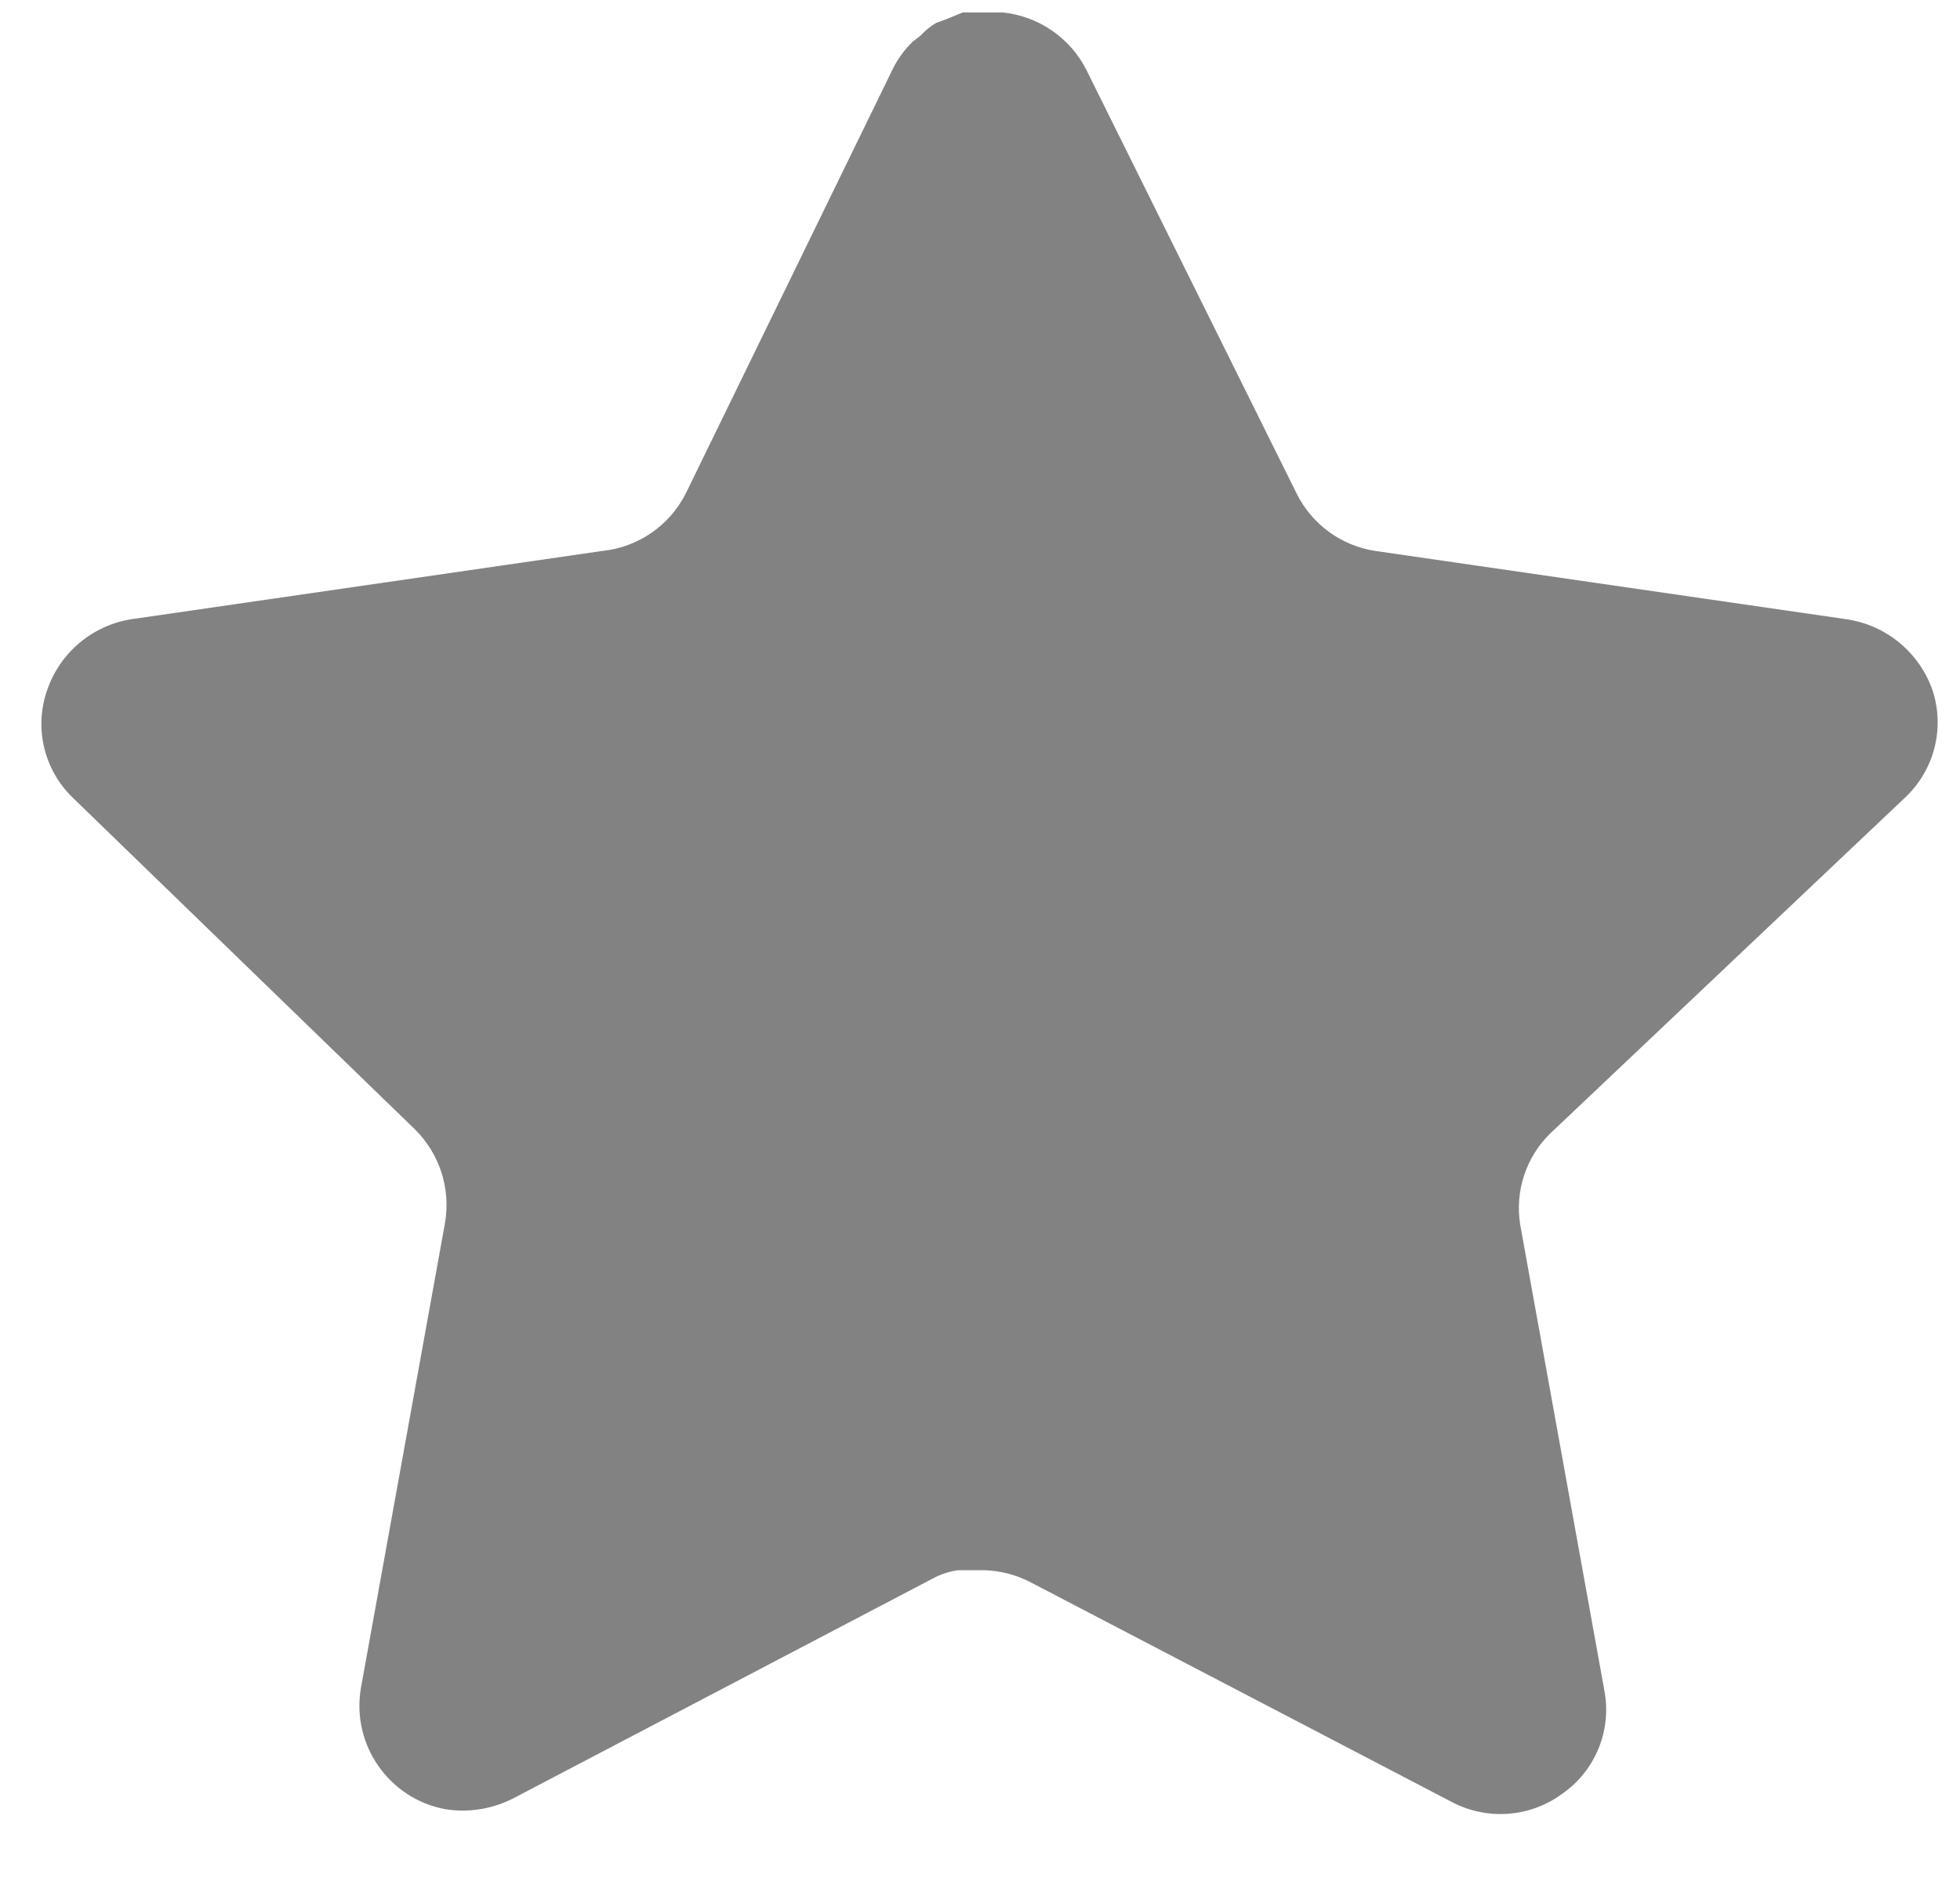 <svg width="26" height="25" viewBox="0 0 26 25" fill="none" xmlns="http://www.w3.org/2000/svg">
<path d="M20.568 15.03C20.242 15.345 20.093 15.802 20.167 16.249L21.285 22.437C21.379 22.961 21.158 23.492 20.719 23.795C20.289 24.109 19.717 24.147 19.248 23.895L13.678 20.99C13.484 20.887 13.269 20.832 13.049 20.826H12.708C12.59 20.843 12.475 20.881 12.369 20.939L6.798 23.858C6.522 23.996 6.211 24.045 5.905 23.996C5.16 23.855 4.664 23.146 4.786 22.398L5.905 16.21C5.979 15.759 5.829 15.3 5.504 14.979L0.963 10.578C0.583 10.209 0.451 9.656 0.624 9.157C0.793 8.659 1.223 8.295 1.742 8.213L7.993 7.307C8.468 7.258 8.885 6.968 9.099 6.541L11.853 0.894C11.919 0.769 12.003 0.653 12.105 0.555L12.218 0.467C12.277 0.401 12.345 0.347 12.42 0.303L12.557 0.253L12.771 0.165H13.301C13.774 0.214 14.19 0.497 14.407 0.919L17.198 6.541C17.399 6.952 17.79 7.238 18.242 7.307L24.492 8.213C25.02 8.289 25.462 8.654 25.636 9.157C25.801 9.661 25.659 10.214 25.272 10.578L20.568 15.03Z" fill="#828282"/>
</svg>
